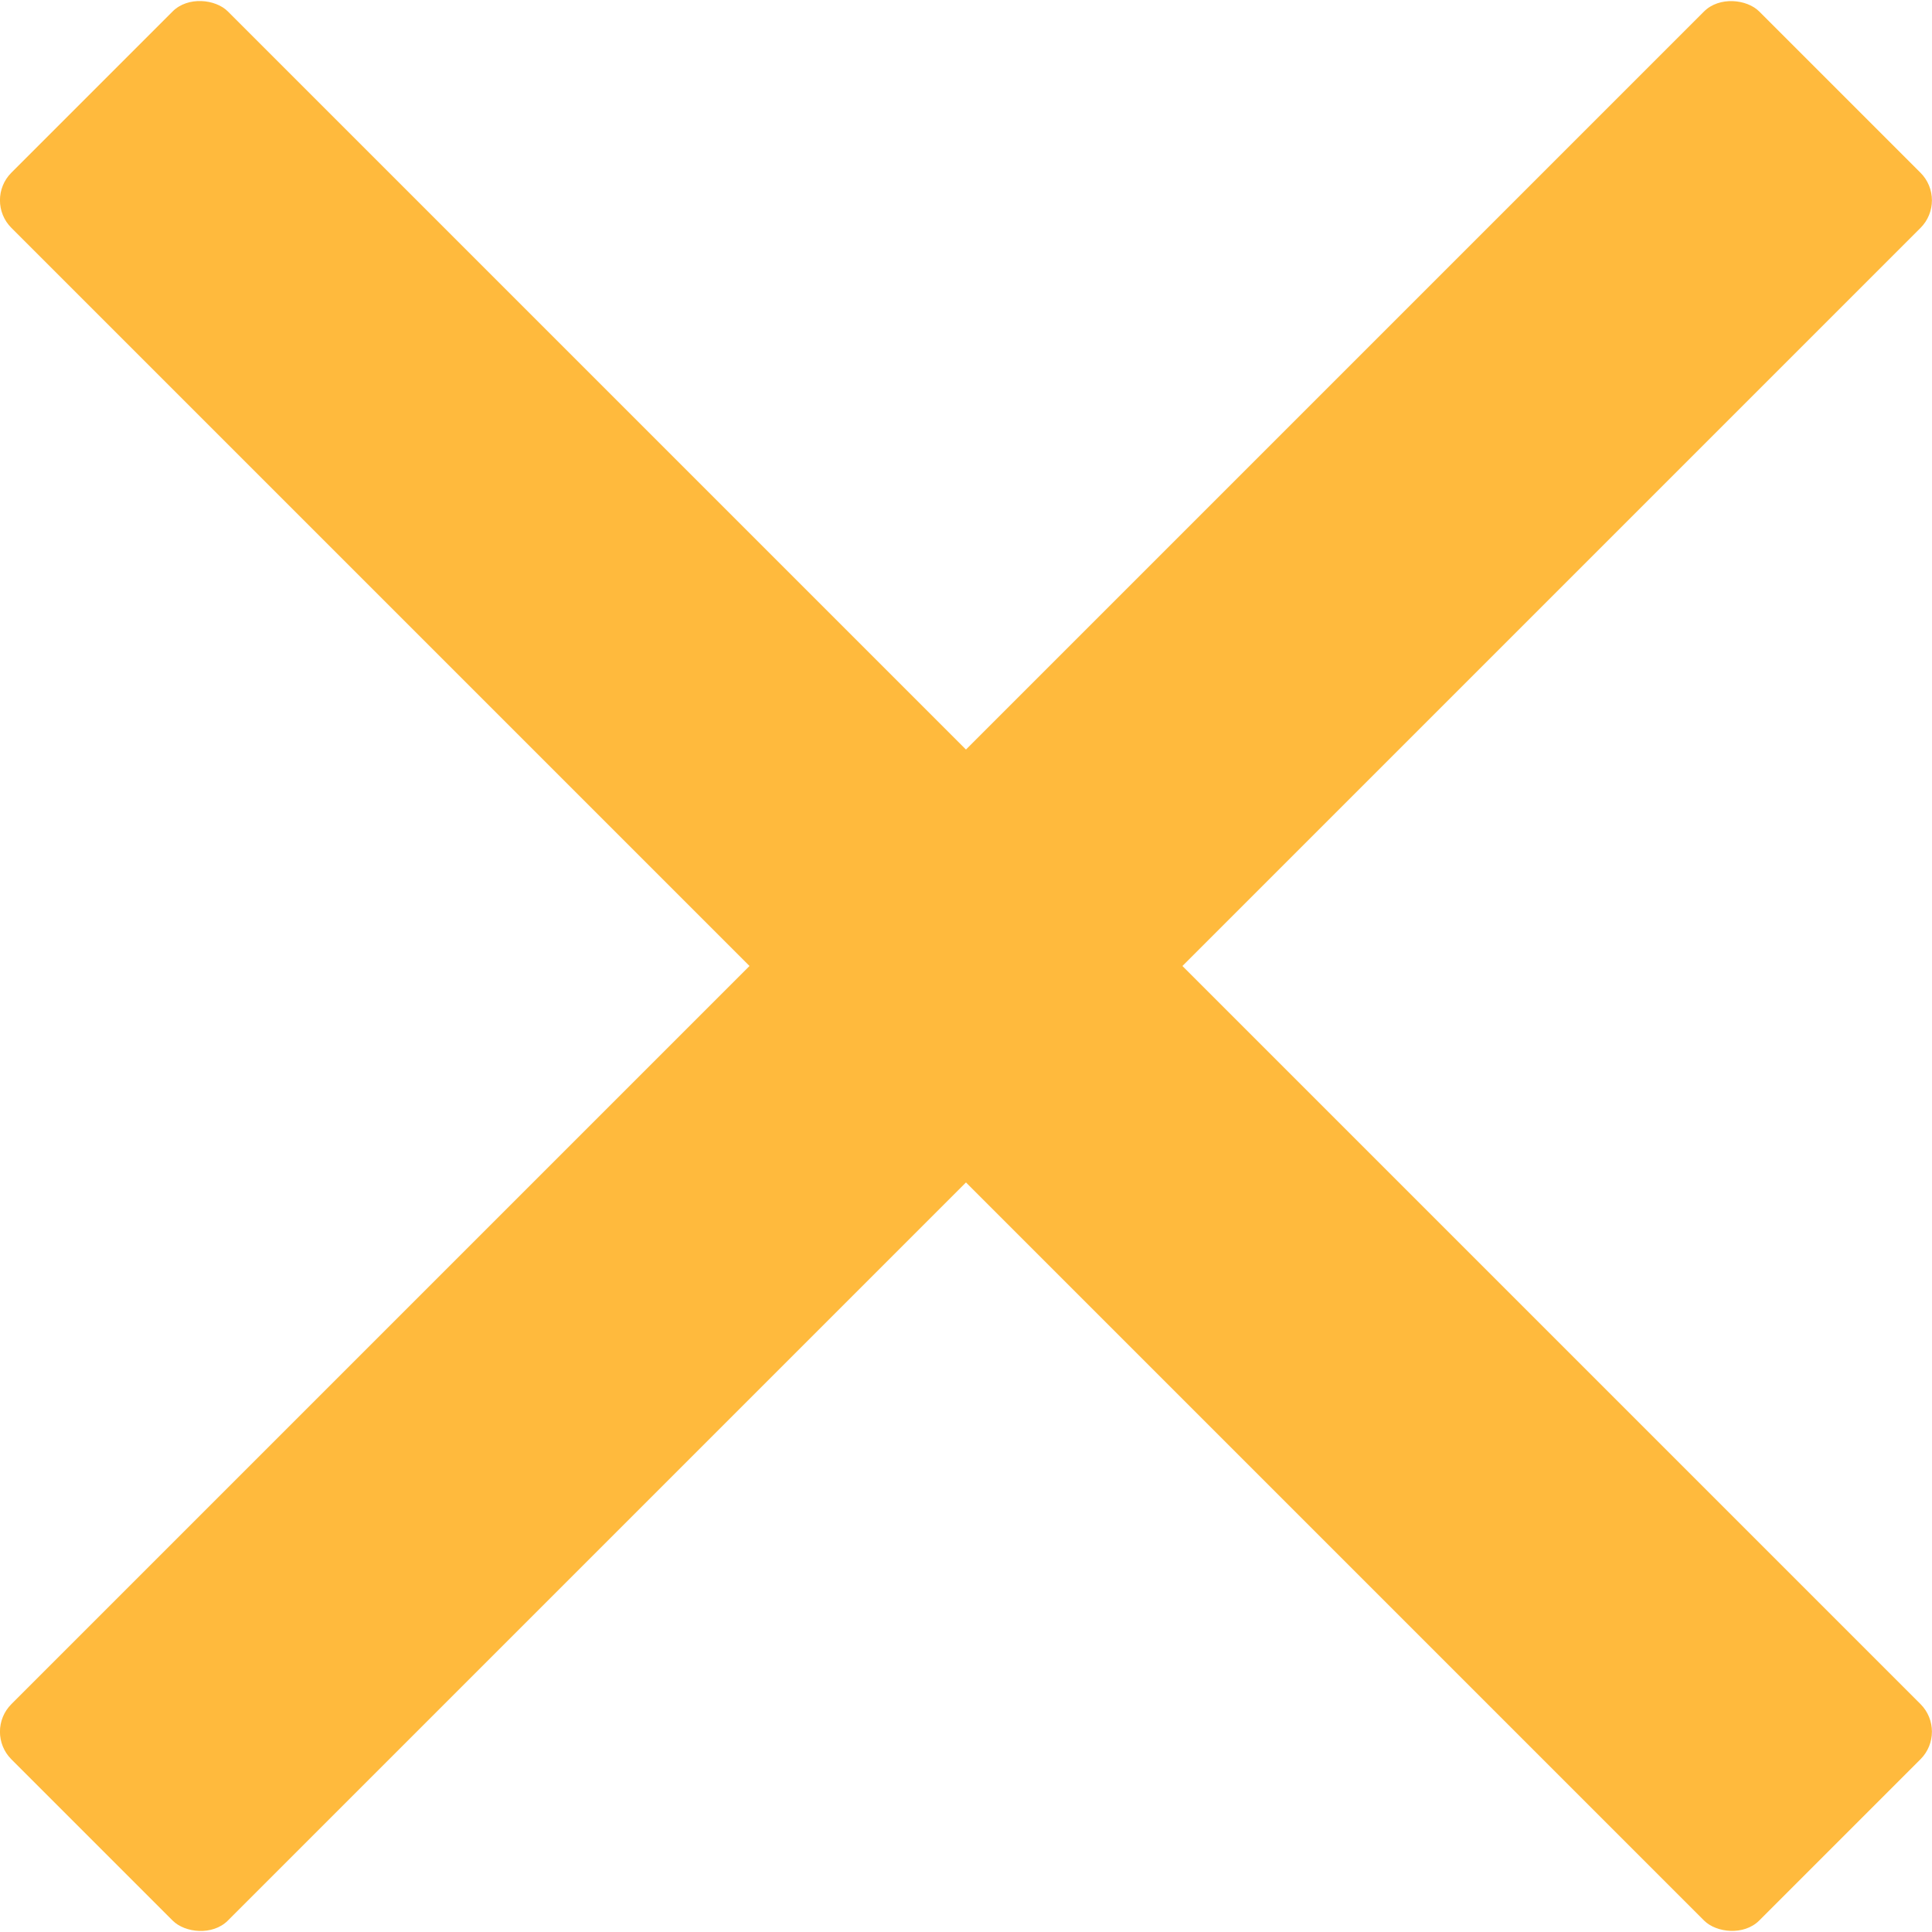<svg id="Capa_1" data-name="Capa 1" xmlns="http://www.w3.org/2000/svg" viewBox="0 0 201.96 201.96"><defs><style>.cls-1{fill:#ffba3d;}</style></defs><rect class="cls-1" x="84.98" y="-28.22" width="32" height="258.39" rx="4.08" transform="translate(-41.83 100.98) rotate(-45)"/><rect class="cls-1" x="-28.22" y="84.98" width="258.39" height="32" rx="4.08" transform="translate(-41.83 100.98) rotate(-45)"/></svg>